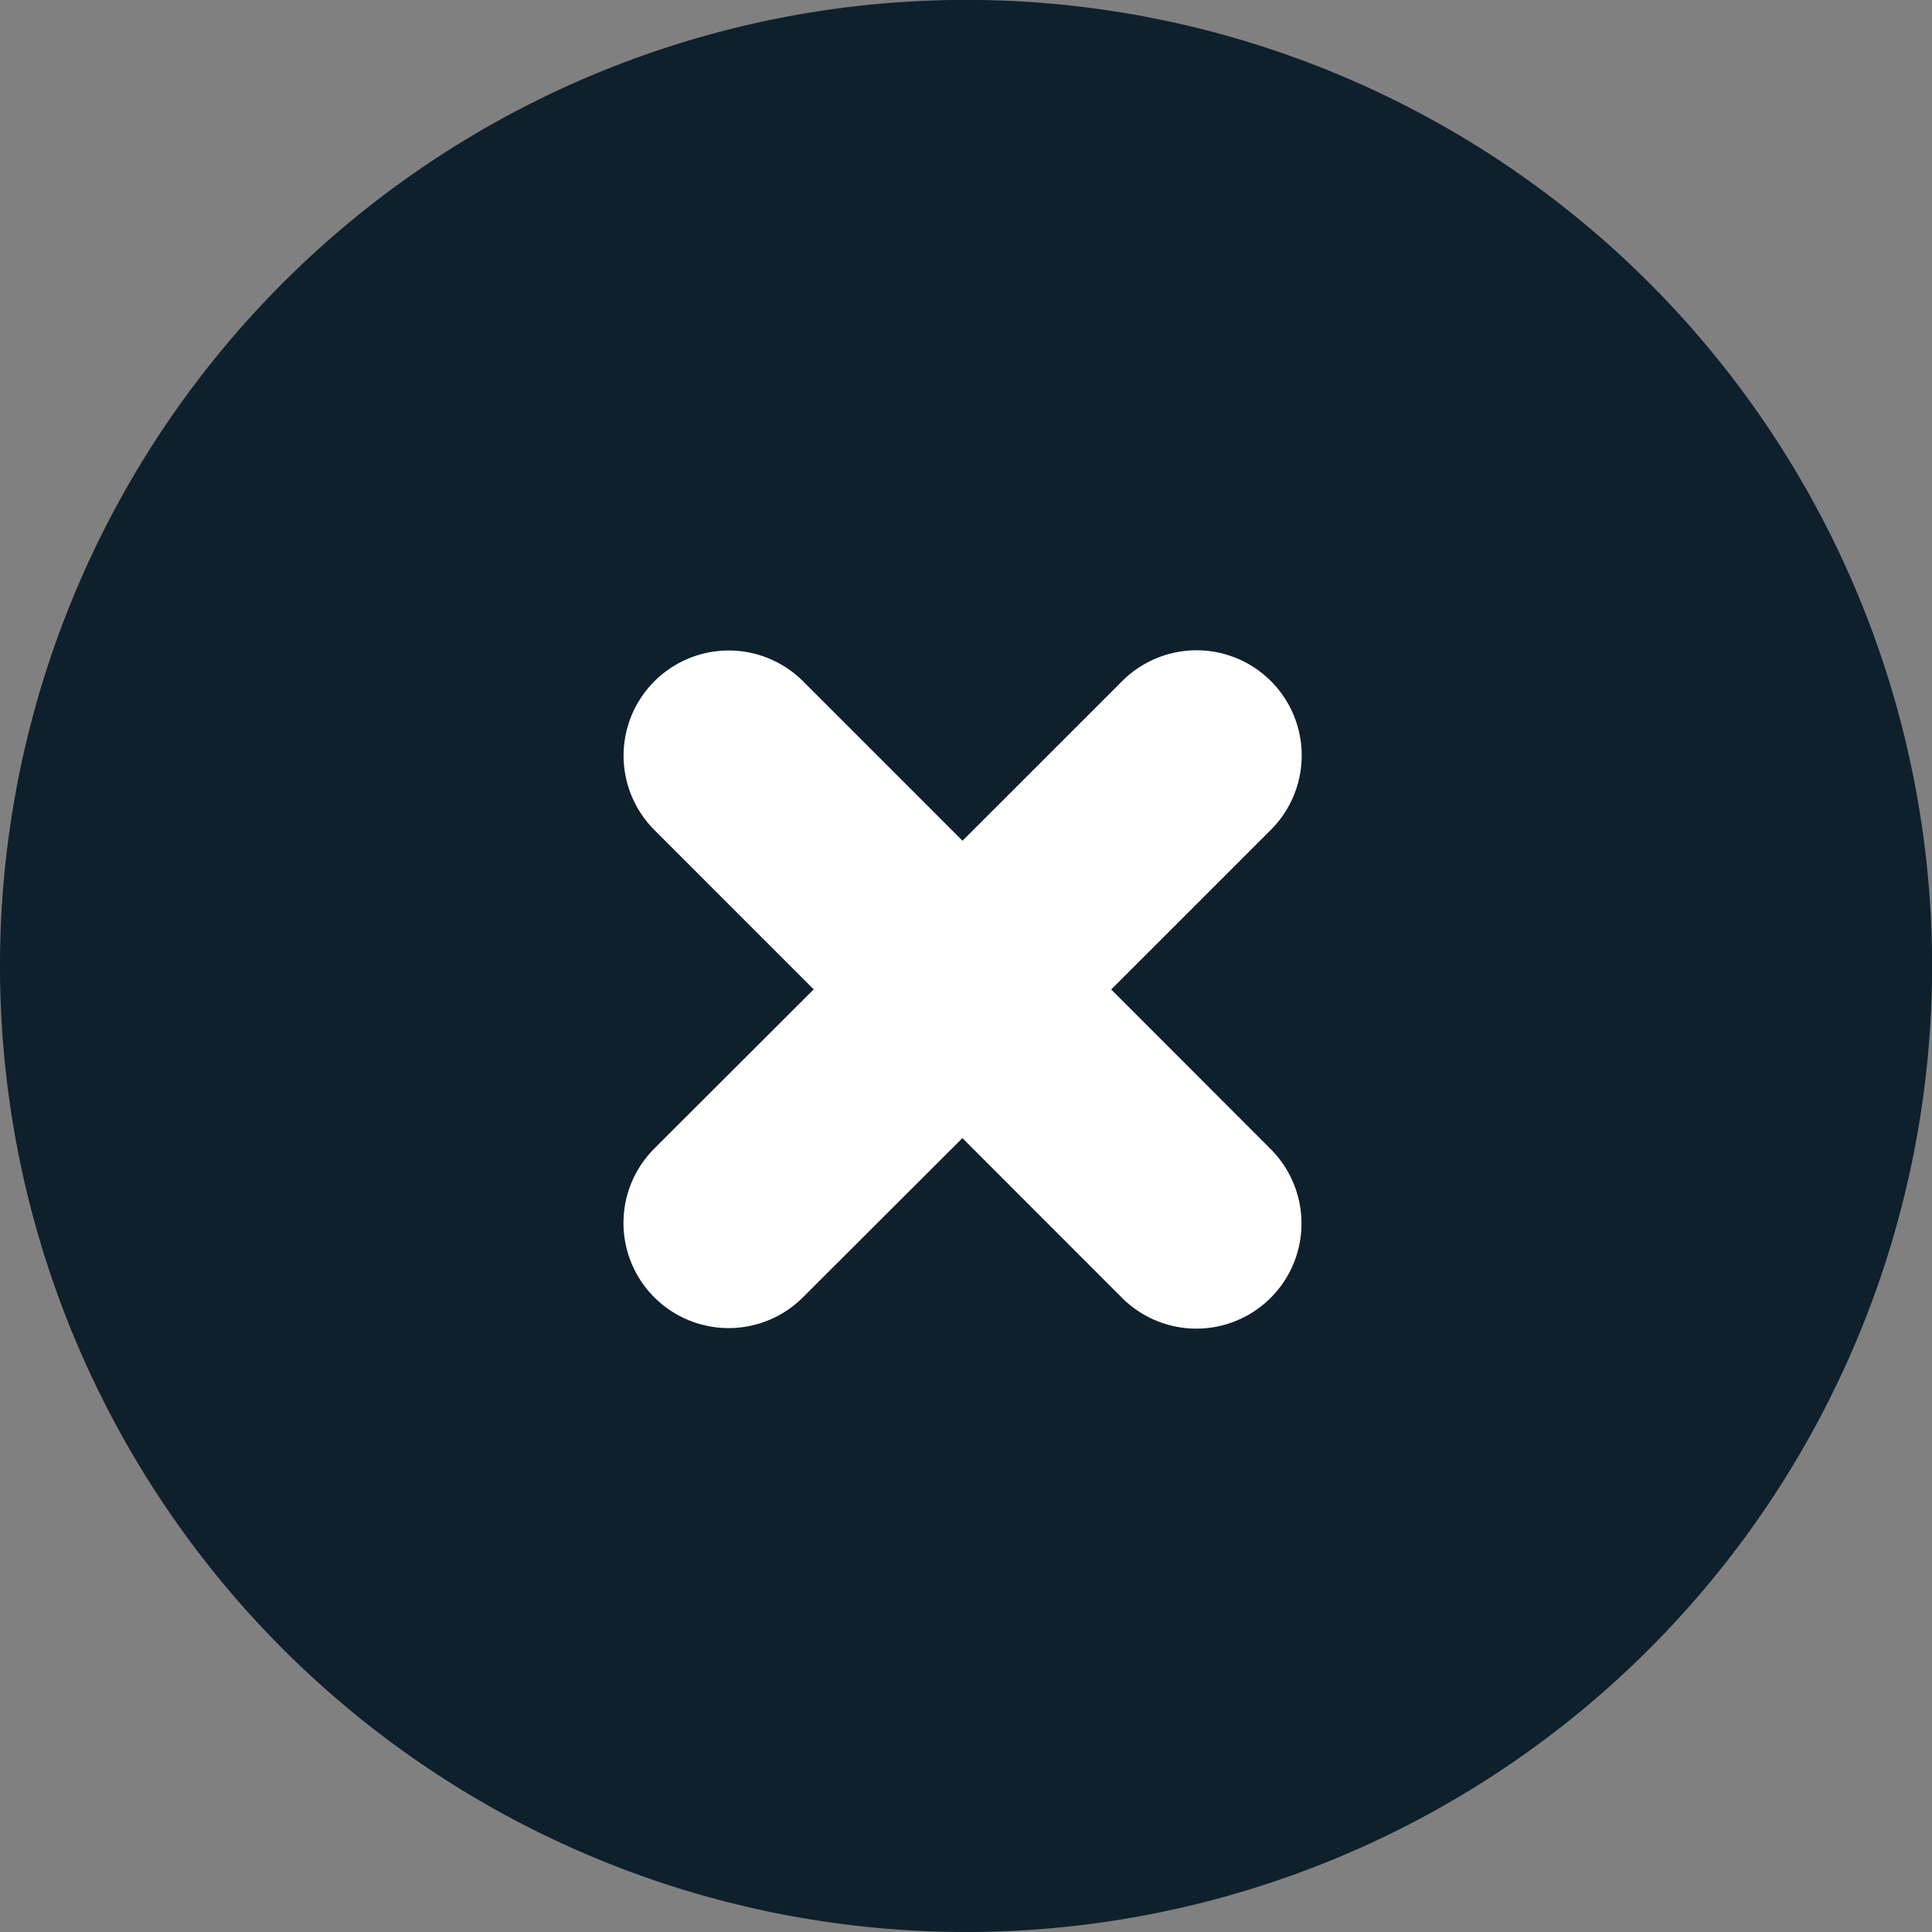 <svg xmlns="http://www.w3.org/2000/svg" width="18.373" height="18.373" viewBox="54.511 8.726 18.373 18.373"><rect x="54.511" y="8.726" width="18.373" height="18.373" fill="#808080" stroke="none"/><g data-name="Group 679"><path d="M54.511 17.862a9.187 9.187 0 1 1 0 .1z" fill="#0e202c" fill-rule="evenodd" data-name="Ellipse 34"/><path d="M65.89 15.91c-.737.739-4.45 4.446-4.45 4.446" stroke-linejoin="round" stroke-linecap="round" stroke-width="2" stroke="#fff" fill="transparent" data-name="Path 145"/><path d="M61.441 15.912c.738.736 4.447 4.449 4.447 4.449" stroke-linejoin="round" stroke-linecap="round" stroke-width="2" stroke="#fff" fill="transparent" data-name="Path 146"/></g></svg>